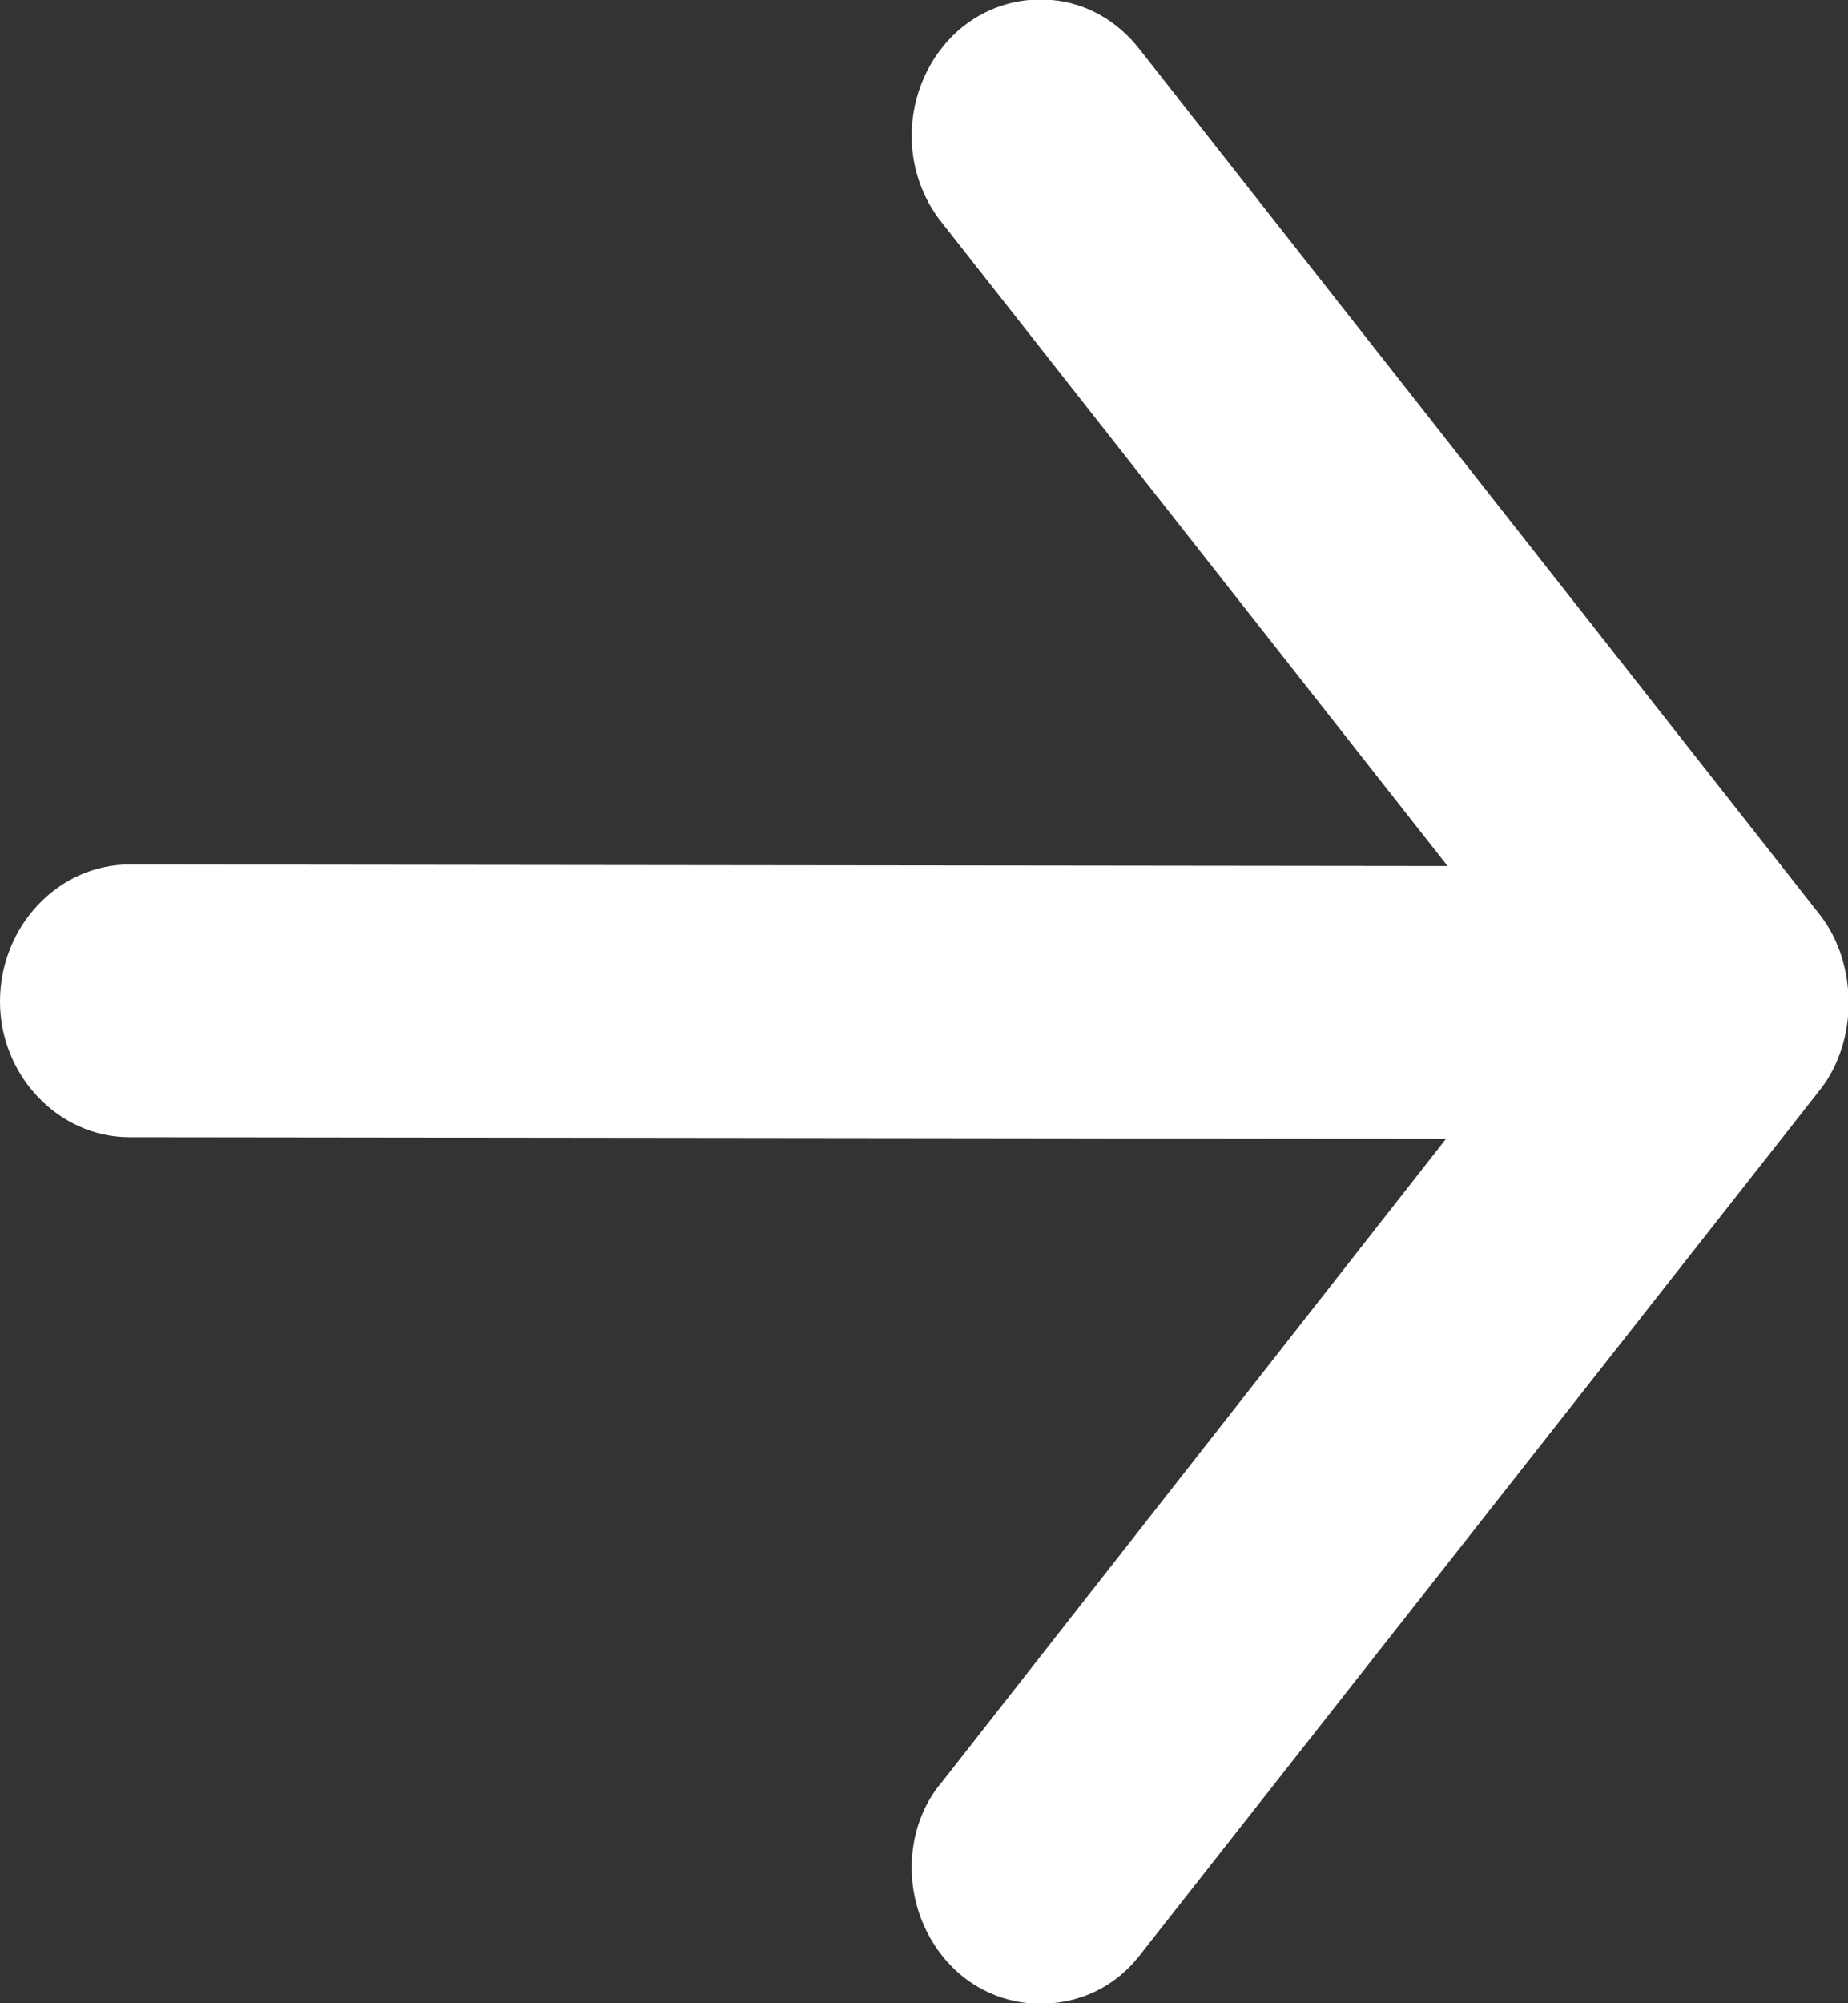 <?xml version="1.0" encoding="utf-8"?>
<!-- Generator: Avocode 2.6.0 - http://avocode.com -->
<svg height="13" width="12" xmlns:xlink="http://www.w3.org/1999/xlink" xmlns="http://www.w3.org/2000/svg" viewBox="0 0 12 13">
    <rect x="0" y="0" width="12" height="13" fill="#333333" stroke="none"/>
    <path fill="#fff" fill-rule="evenodd" d="M 7.4 12.69 C 7.4 12.69 11.82 7.07 11.82 7.07 C 12.07 6.75 12.06 6.25 11.82 5.94 C 11.82 5.94 7.4 0.32 7.4 0.32 C 7.26 0.14 7.06 0.02 6.83 0 C 6.61 -0.02 6.39 0.05 6.22 0.2 C 6.03 0.37 5.92 0.62 5.92 0.88 C 5.92 1.09 5.99 1.29 6.12 1.45 C 6.12 1.45 9.4 5.62 9.4 5.62 C 9.4 5.62 0.84 5.61 0.84 5.61 C 0.38 5.61 0 6.01 0 6.5 C 0 6.5 0 6.5 0 6.5 C 0 6.98 0.38 7.38 0.84 7.38 C 0.84 7.38 9.39 7.39 9.39 7.39 C 9.39 7.39 6.12 11.56 6.12 11.56 C 5.99 11.71 5.92 11.91 5.92 12.12 C 5.92 12.38 6.03 12.63 6.22 12.8 C 6.39 12.95 6.61 13.02 6.83 13 C 7.06 12.98 7.26 12.87 7.4 12.69 Z" />
</svg>